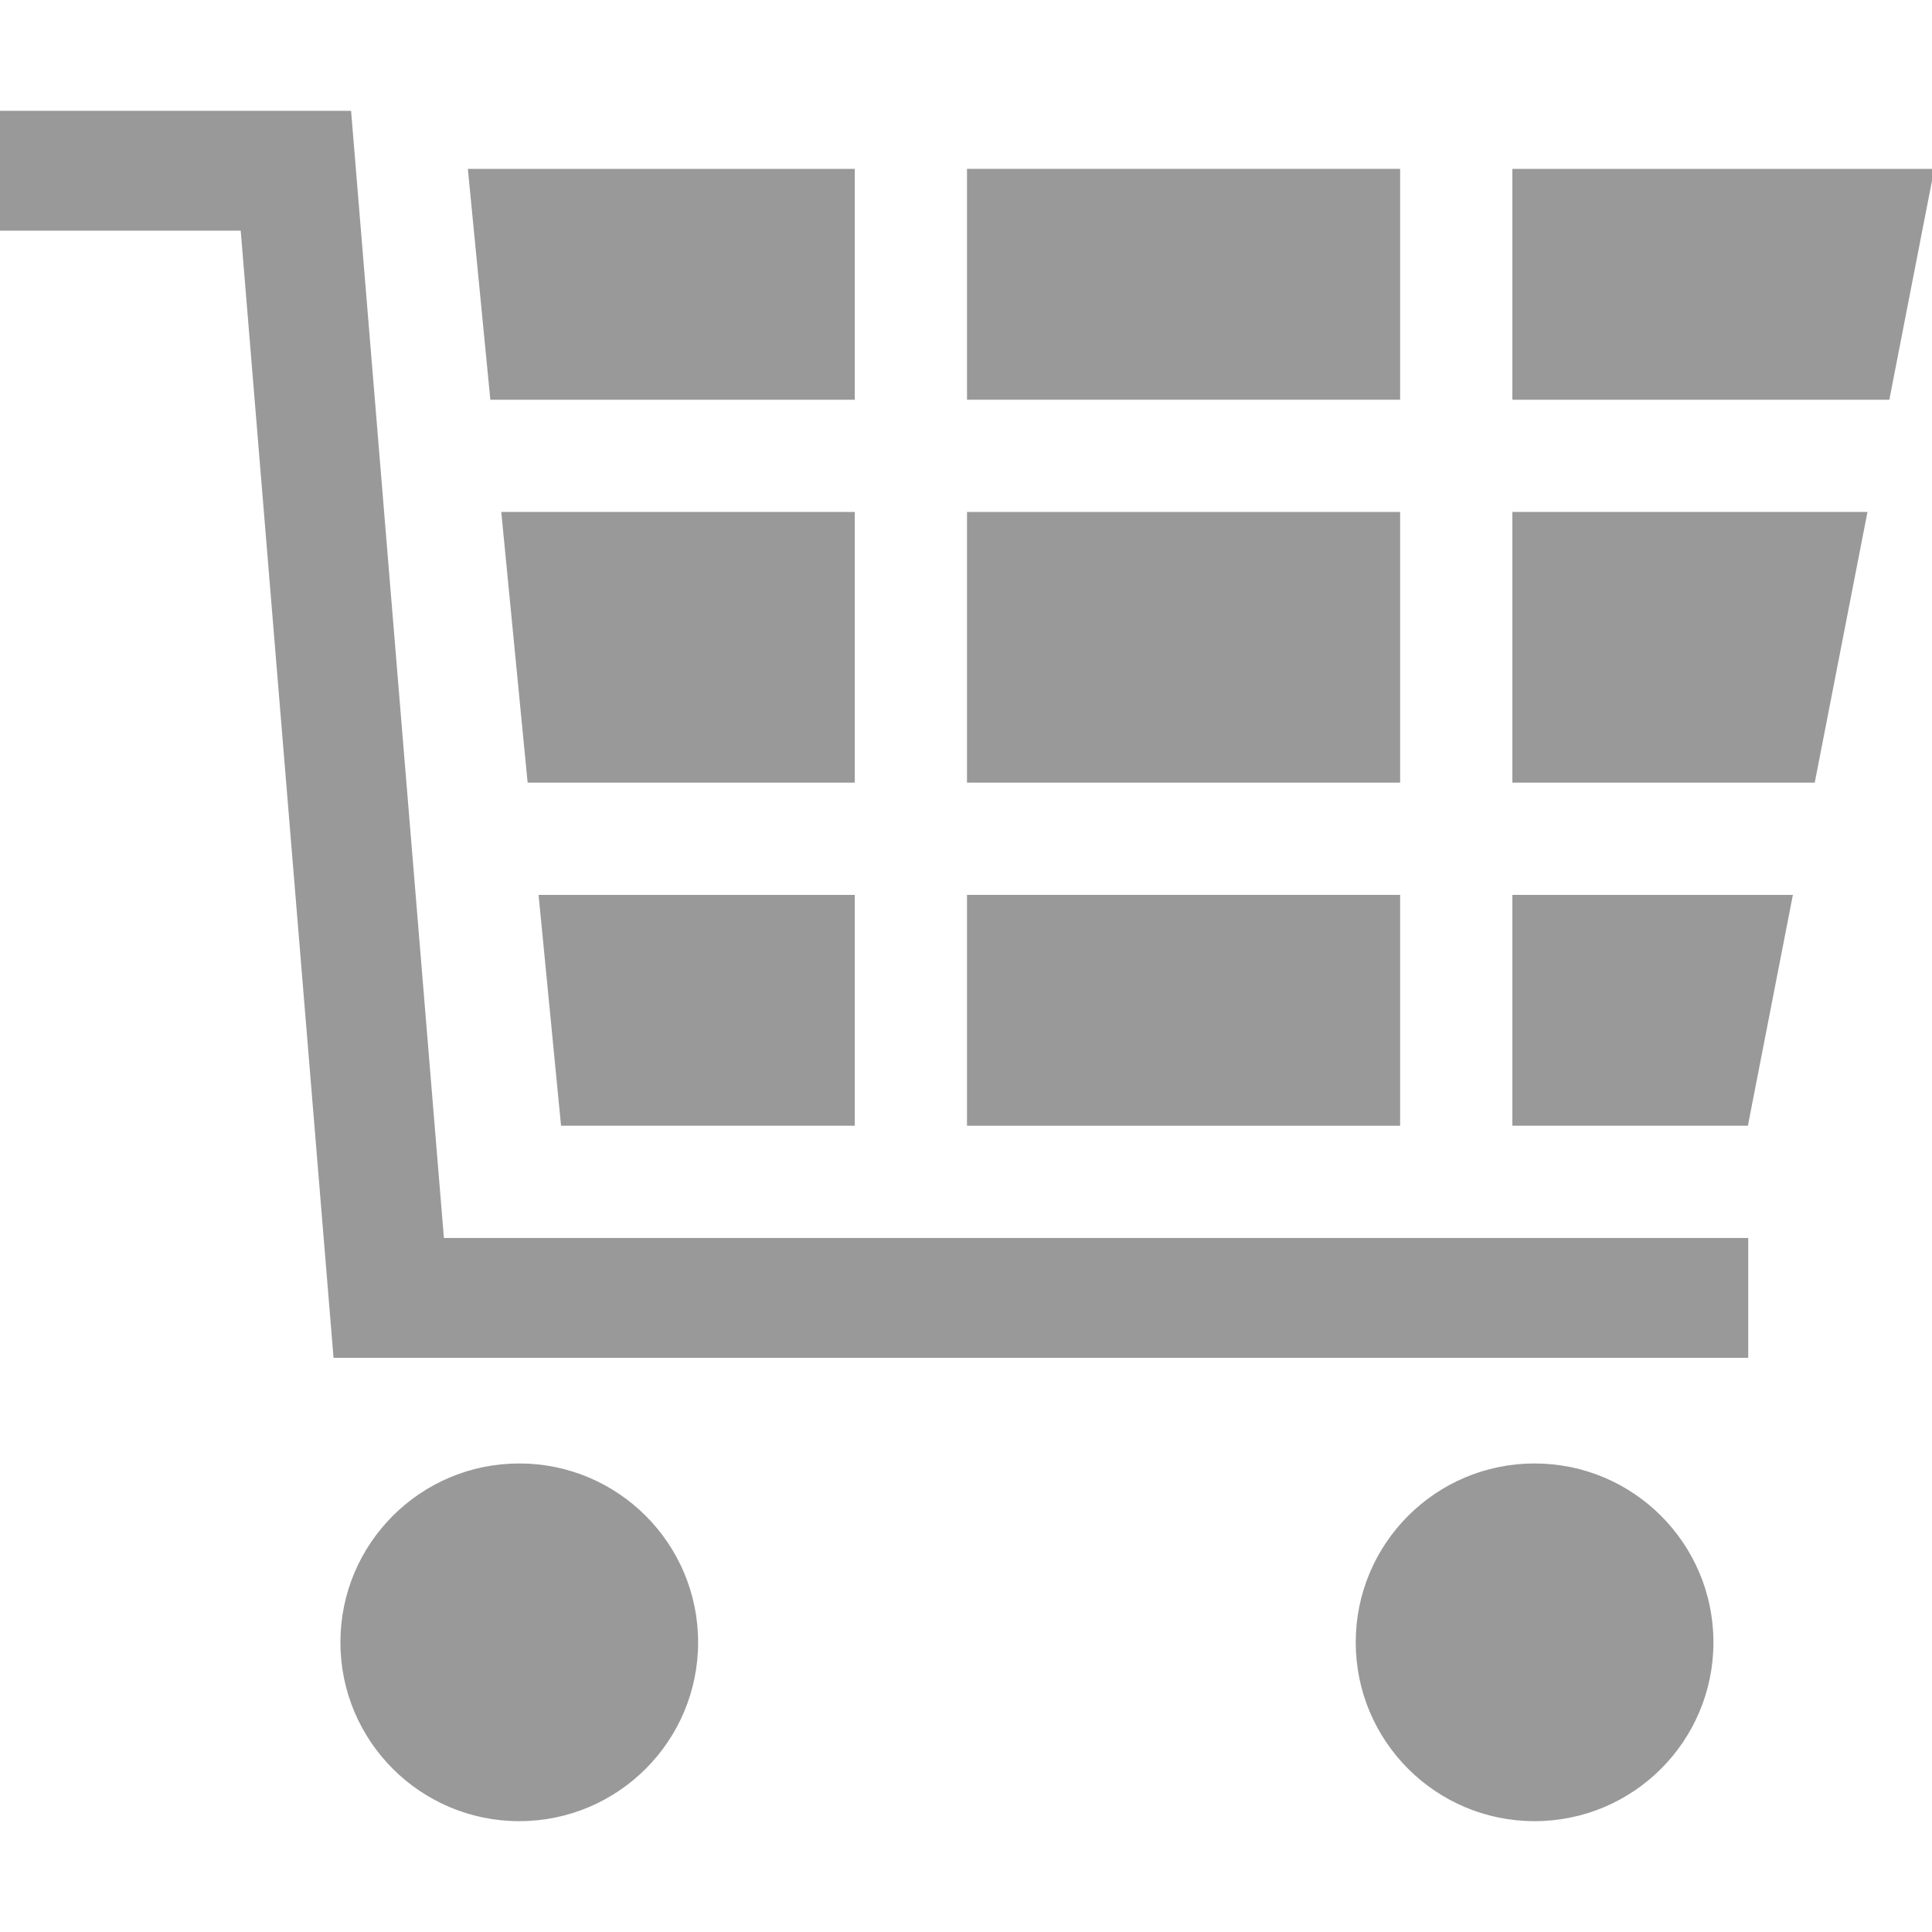 <!DOCTYPE svg PUBLIC "-//W3C//DTD SVG 1.1//EN" "http://www.w3.org/Graphics/SVG/1.1/DTD/svg11.dtd">
<!-- Uploaded to: SVG Repo, www.svgrepo.com, Transformed by: SVG Repo Mixer Tools -->
<svg fill="#999" version="1.1" id="Capa_1" xmlns="http://www.w3.org/2000/svg" xmlns:xlink="http://www.w3.org/1999/xlink" width="800px" height="800px" viewBox="0 0 509.49 509.49" xml:space="preserve" stroke="#999">
<g id="SVGRepo_bgCarrier" stroke-width="0"/>
<g id="SVGRepo_tracerCarrier" stroke-linecap="round" stroke-linejoin="round"/>
<g id="SVGRepo_iconCarrier"> <g> <g> <rect x="255.51" y="236.487" width="113.22" height="59.882"/> <polygon points="224.91,135.514 132.743,135.514 139.597,205.891 224.91,205.891 "/> <polygon points="224.91,296.369 224.91,236.491 142.578,236.491 148.41,296.369 "/> <polygon points="224.91,45.029 123.93,45.029 129.762,104.914 224.91,104.914 "/> <polygon points="399.33,296.369 460.529,296.369 472.195,236.491 399.33,236.491 "/> <rect x="255.51" y="45.029" width="113.22" height="59.881"/> <rect x="255.51" y="135.514" width="113.22" height="70.377"/> <polygon points="399.33,104.914 497.826,104.914 509.49,45.029 399.33,45.029 "/> <polygon points="399.33,205.891 478.156,205.891 491.865,135.514 399.33,135.514 "/> <polygon points="92.122,29.729 0,29.729 0,60.33 63.939,60.33 88.419,357.571 460.529,357.571 460.529,326.972 116.602,326.972 "/> <circle cx="136.935" cy="433.096" r="46.665"/> <circle cx="404.686" cy="433.096" r="46.665"/> </g> </g> </g>
</svg>